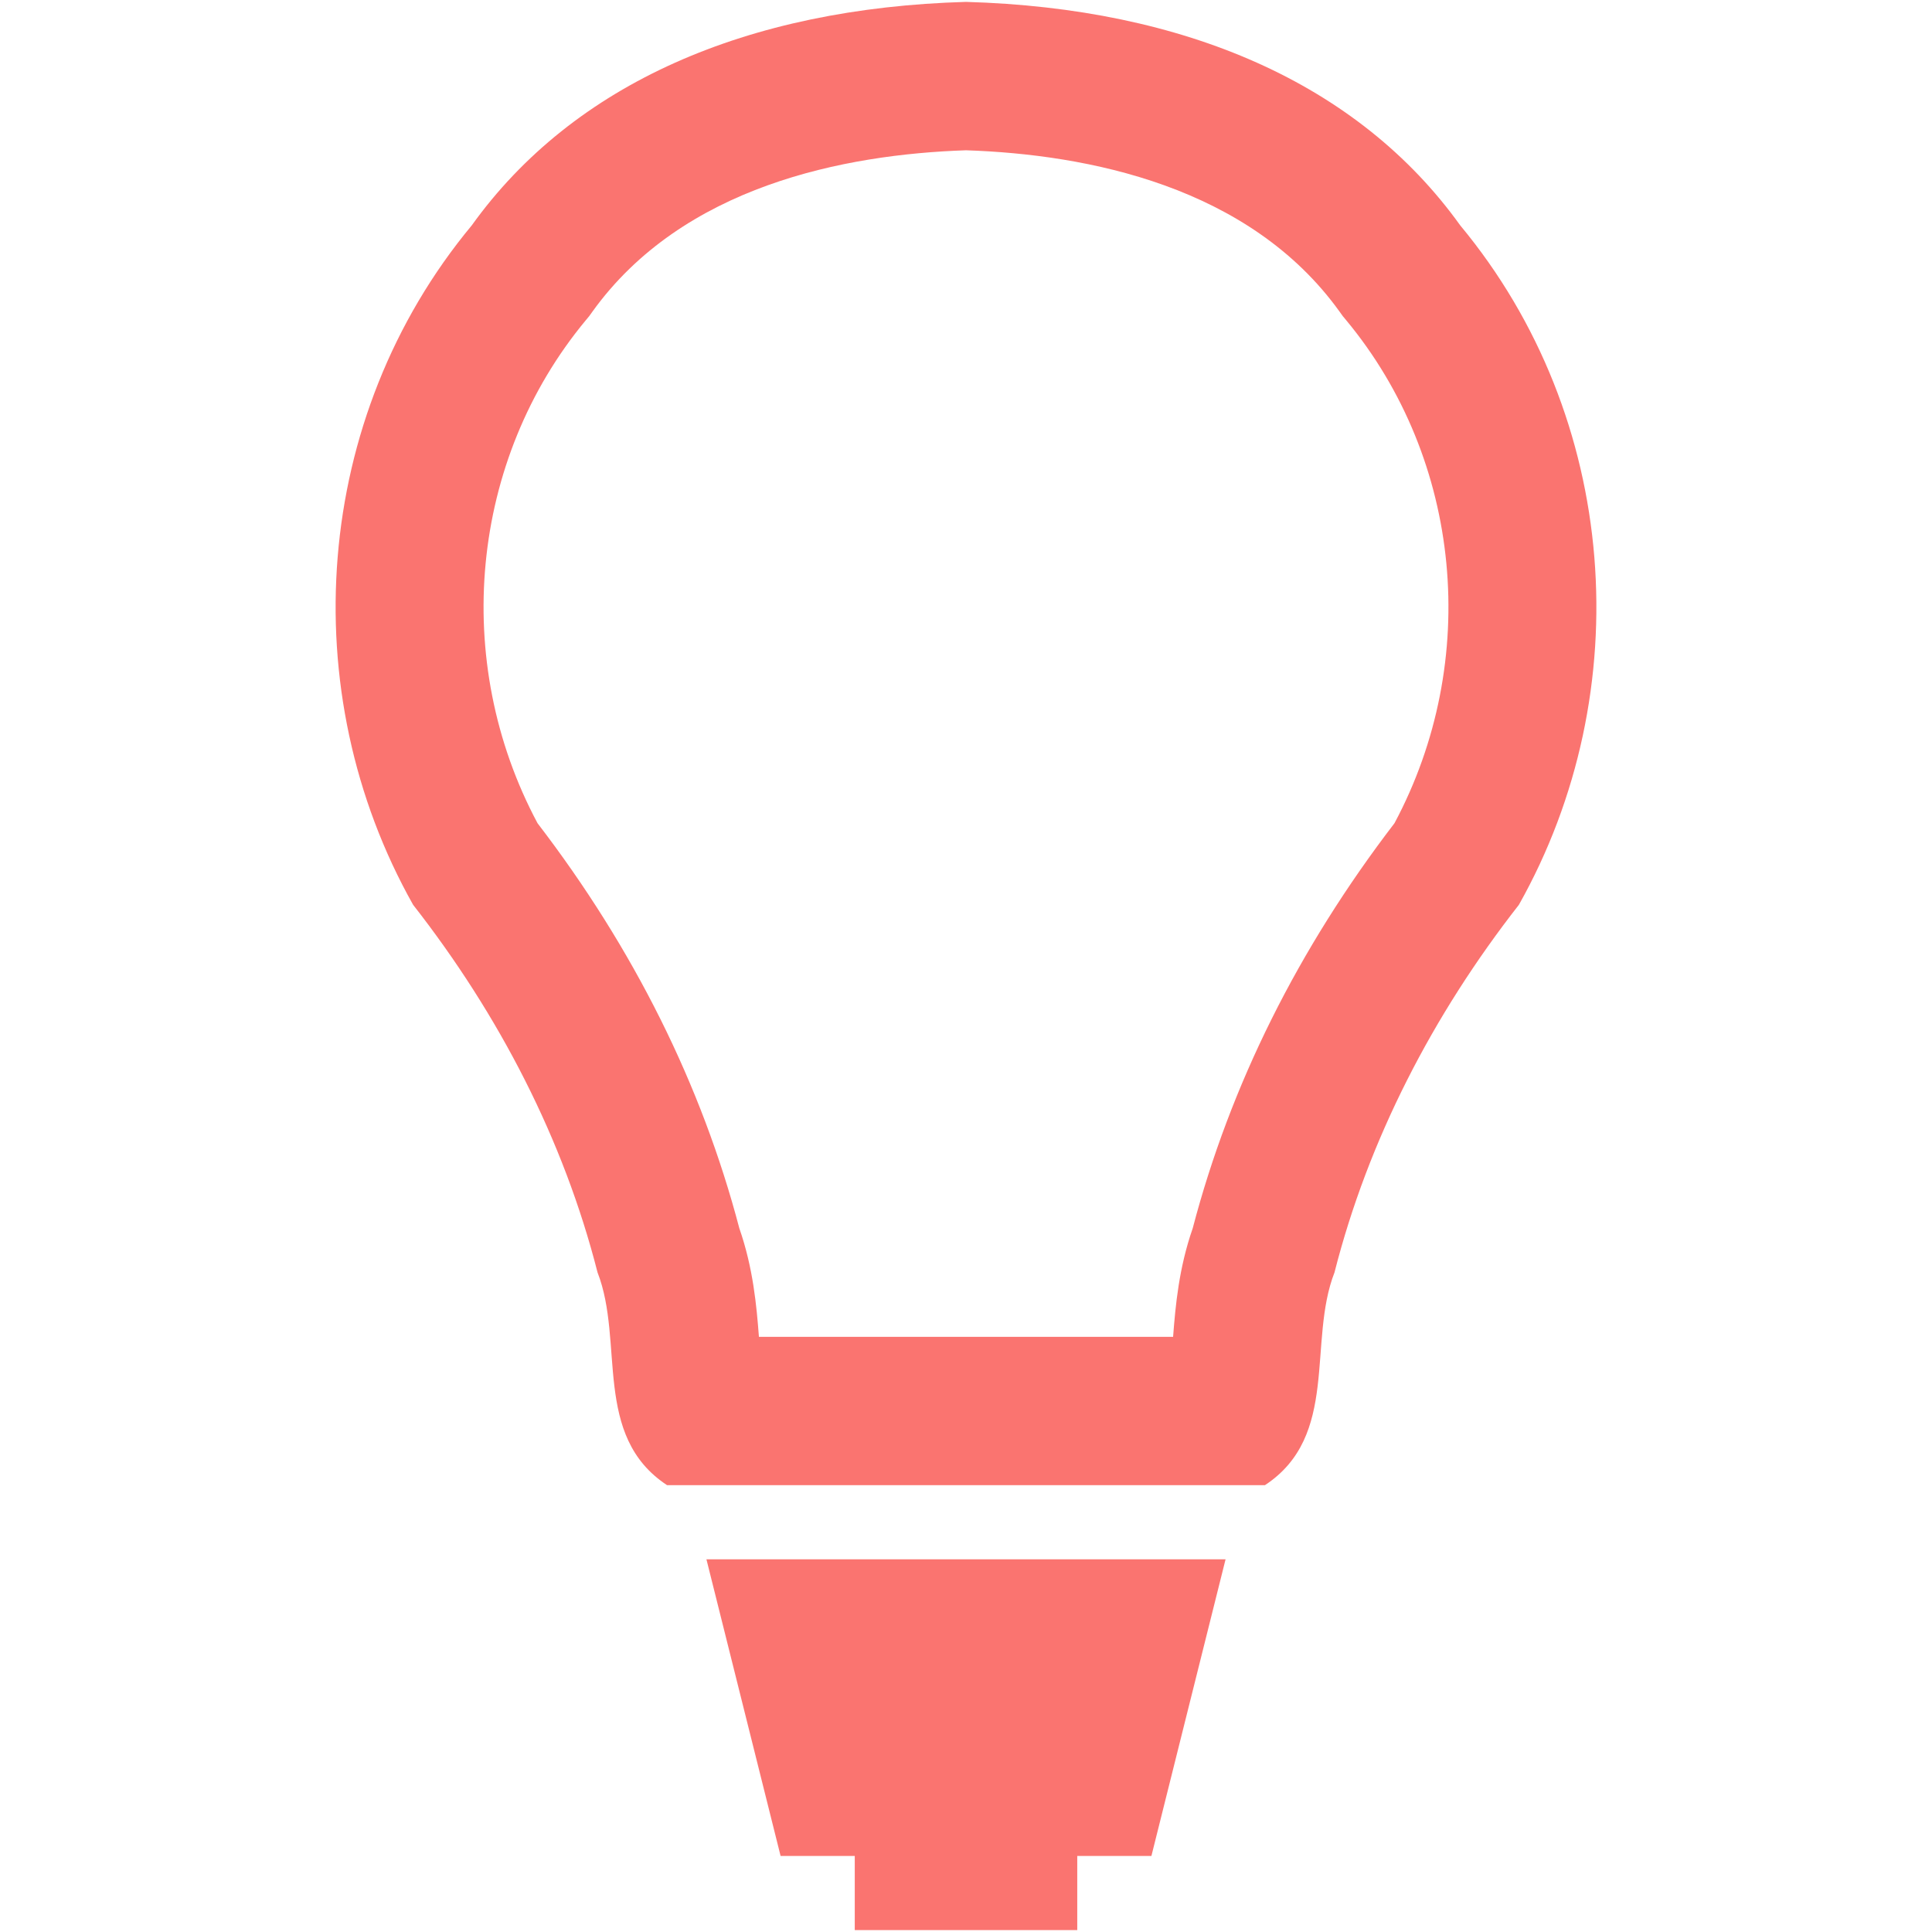<?xml version="1.0" encoding="iso-8859-1"?>
<!DOCTYPE svg PUBLIC "-//W3C//DTD SVG 1.1//EN" "http://www.w3.org/Graphics/SVG/1.1/DTD/svg11.dtd">
<svg 
 version="1.1" xmlns="http://www.w3.org/2000/svg" xmlns:xlink="http://www.w3.org/1999/xlink" x="0px" y="0px" width="512px"
	 height="512px" viewBox="0 0 512 512" style="enable-background:new 0 0 512 512;" xml:space="preserve"
><g id="afcae5a789ccd549f9c6e2a2f80c61e2"><g></g><g fill="#fa7470"><path style="display: inline;" d="M386.979,59.732C359.951,22.065,313.957,2.154,255.997,0.5
		c-57.953,1.654-103.951,21.565-130.979,59.232c-42.221,50.858-47.357,123.536-15.535,180.055
		c22.84,29.202,39.918,62.3,48.87,97.419c7.183,18.425-1.397,43.314,18.414,56.373c26.414,0,52.824,0,79.23,0
		c26.413,0,52.824,0,79.237,0c19.813-13.059,11.232-37.948,18.422-56.373c8.938-35.119,26.026-68.217,48.862-97.419
		C434.341,183.268,429.205,110.591,386.979,59.732z M369.552,218.157c-25.538,33.307-43.518,69.396-53.473,107.358
		c-3.666,10.514-4.565,20.474-5.197,28.755h-54.885h-54.875c-0.63-8.281-1.528-18.243-5.192-28.761
		c-9.979-37.979-27.961-74.075-53.481-107.354c-22.976-43.004-17.957-96.251,12.814-133.315l0.885-1.067l0.808-1.125
		c23.936-33.36,66.833-41.742,99.042-42.822c32.21,1.081,75.107,9.46,99.046,42.822l0.809,1.127l0.885,1.064
		C387.507,121.905,392.526,175.152,369.552,218.157z M187.211,413.232h137.578l-19.653,78.613h-19.653V511.5h-58.963v-19.654
		h-19.654L187.211,413.232z"></path></g></g></svg>